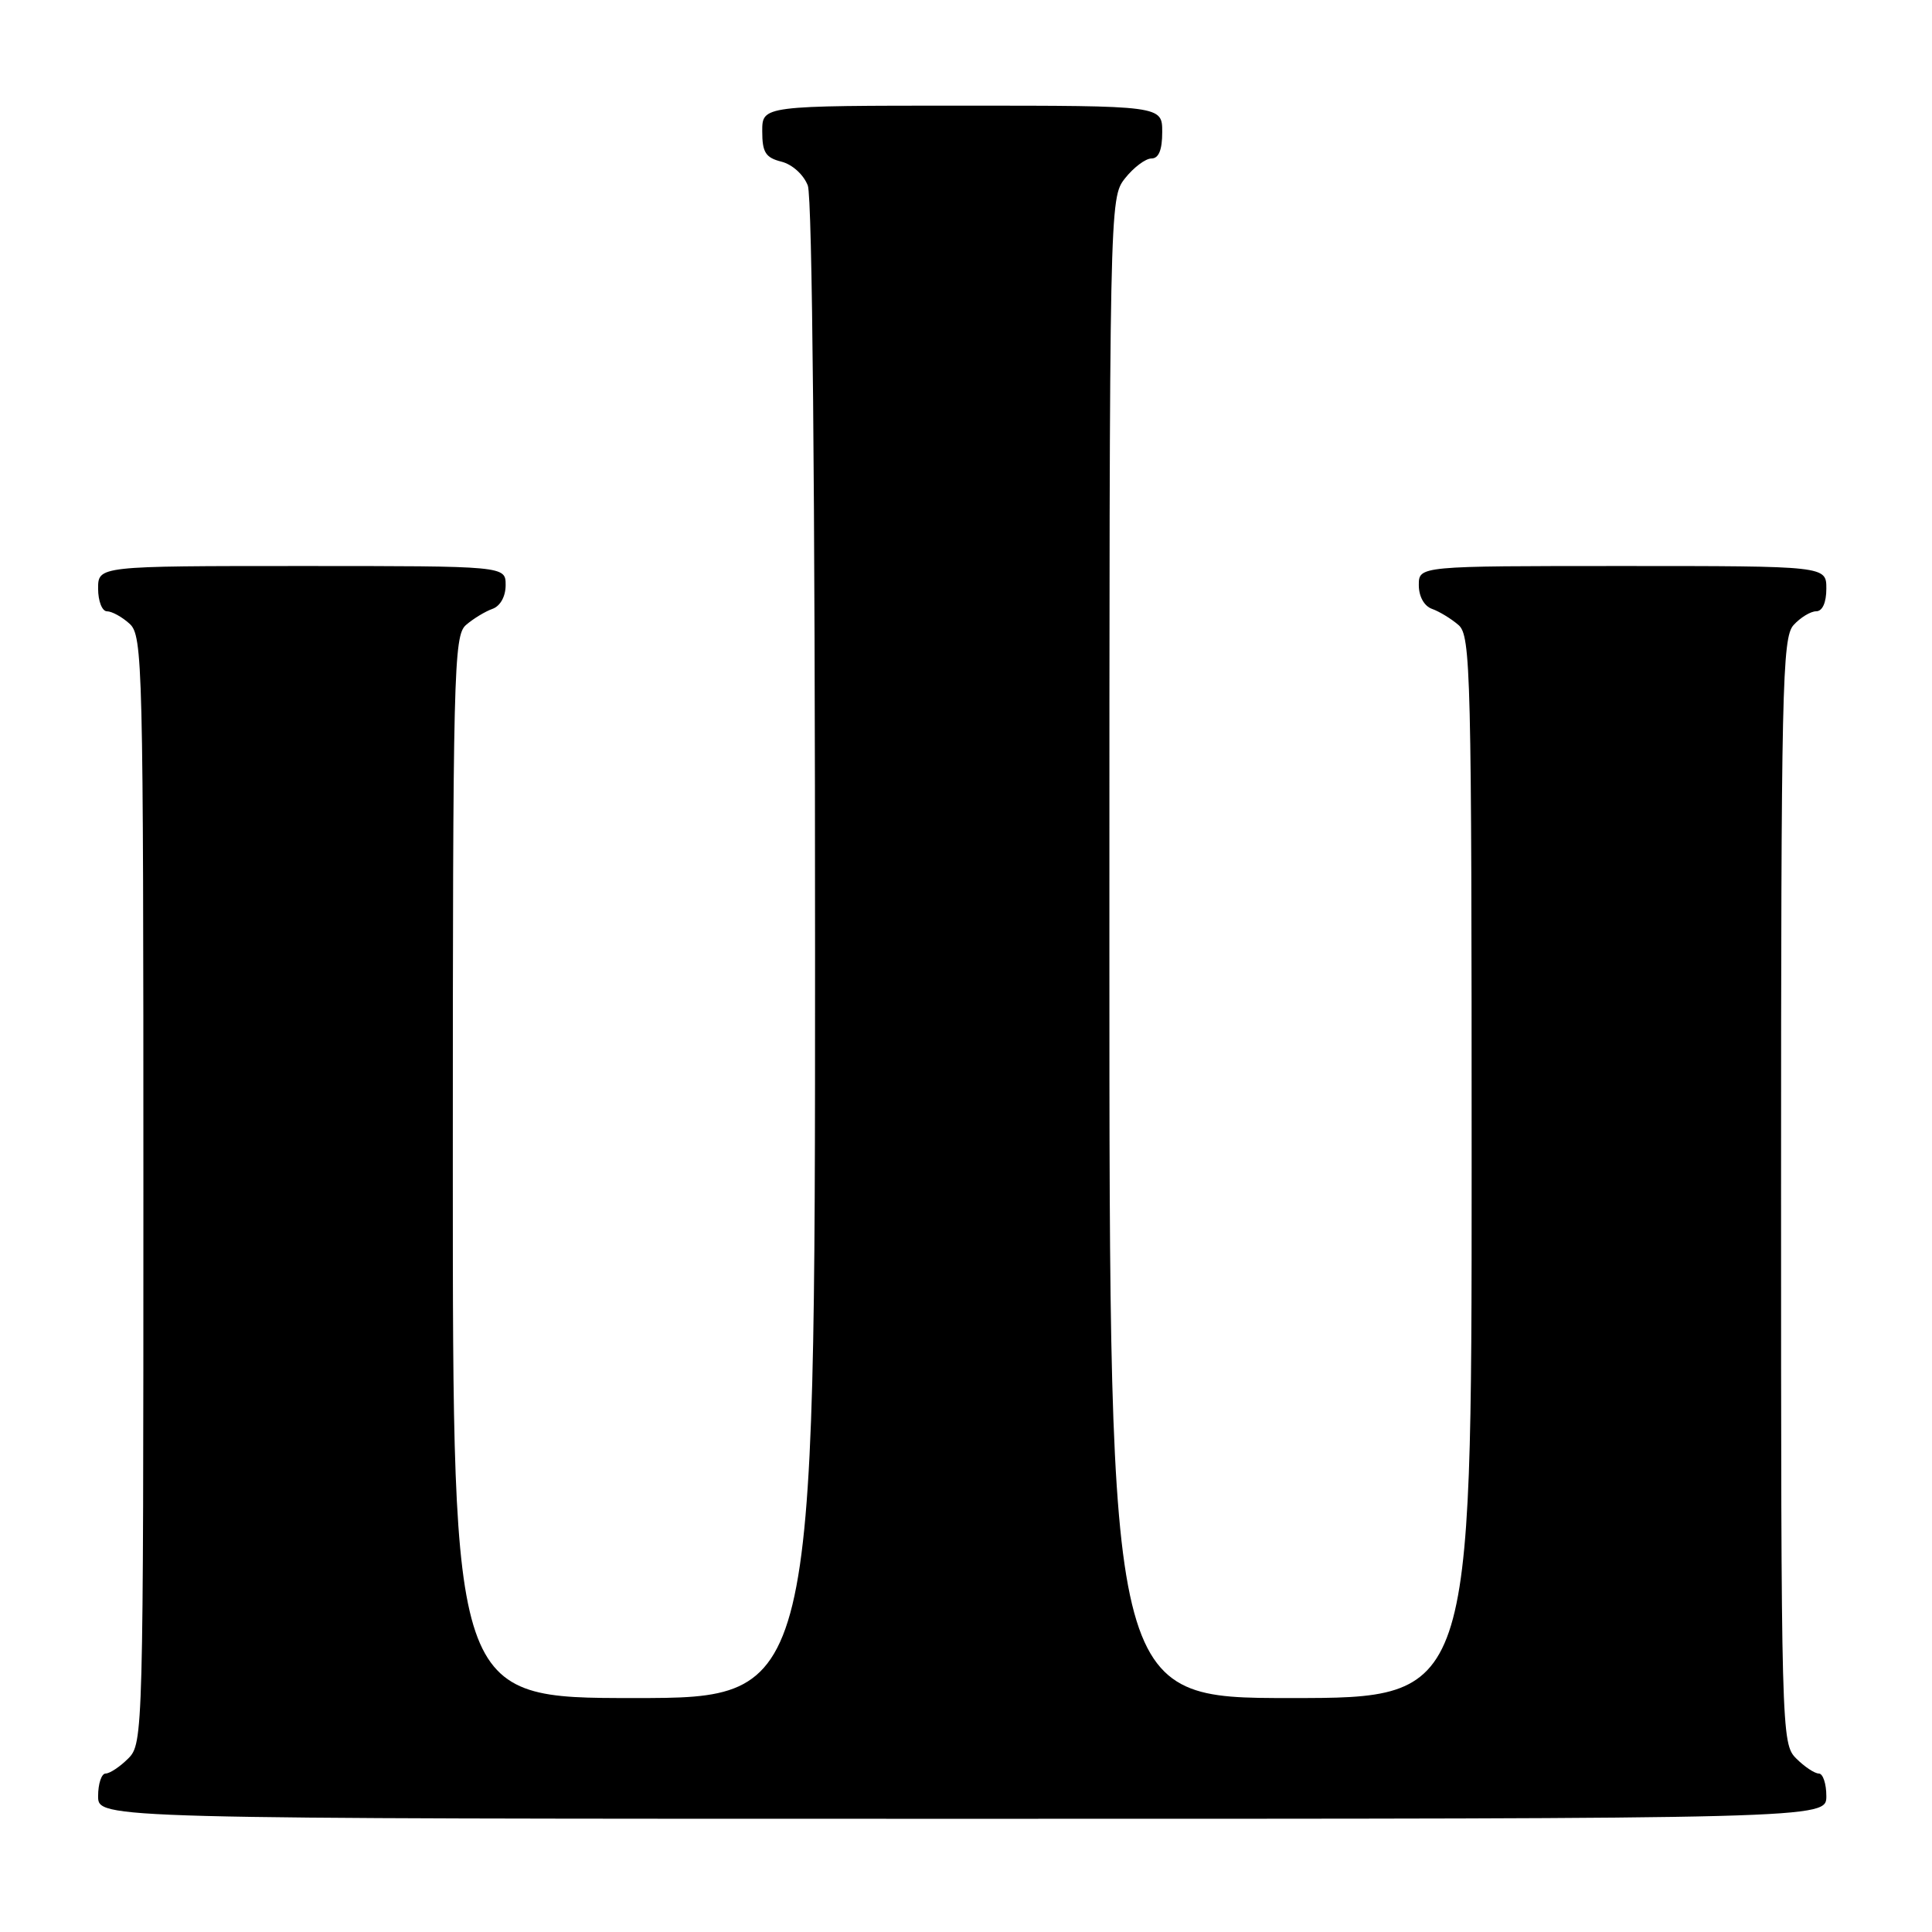 <?xml version="1.0" encoding="UTF-8" standalone="no"?>
<!DOCTYPE svg PUBLIC "-//W3C//DTD SVG 1.1//EN" "http://www.w3.org/Graphics/SVG/1.1/DTD/svg11.dtd" >
<svg xmlns="http://www.w3.org/2000/svg" xmlns:xlink="http://www.w3.org/1999/xlink" version="1.1" viewBox="0 0 256 256">
 <g >
 <path fill="currentColor"
d=" M 242.00 238.00 C 242.00 236.35 241.55 235.00 241.00 235.00 C 240.45 235.00 239.10 234.10 238.00 233.00 C 236.04 231.04 236.00 229.67 236.00 157.83 C 236.00 91.15 236.15 84.50 237.65 82.83 C 238.57 81.82 239.92 81.00 240.65 81.00 C 241.48 81.00 242.00 79.85 242.00 78.00 C 242.00 75.00 242.00 75.00 215.00 75.00 C 188.00 75.00 188.00 75.00 188.00 77.53 C 188.00 79.04 188.71 80.31 189.75 80.68 C 190.71 81.02 192.29 81.98 193.25 82.81 C 194.89 84.21 195.00 88.90 195.00 154.65 C 195.00 225.00 195.00 225.00 171.00 225.00 C 147.00 225.00 147.00 225.00 147.00 125.63 C 147.00 26.62 147.01 26.26 149.07 23.63 C 150.21 22.19 151.79 21.00 152.57 21.00 C 153.54 21.00 154.00 19.87 154.00 17.50 C 154.00 14.00 154.00 14.00 127.50 14.00 C 101.00 14.00 101.00 14.00 101.00 17.39 C 101.00 20.19 101.44 20.89 103.54 21.42 C 104.98 21.78 106.49 23.15 107.04 24.59 C 107.63 26.16 108.00 64.95 108.00 126.07 C 108.00 225.00 108.00 225.00 84.00 225.00 C 60.00 225.00 60.00 225.00 60.00 154.65 C 60.00 88.90 60.11 84.21 61.75 82.81 C 62.71 81.98 64.29 81.02 65.25 80.68 C 66.29 80.31 67.00 79.04 67.00 77.53 C 67.00 75.00 67.00 75.00 40.00 75.00 C 13.00 75.00 13.00 75.00 13.00 78.00 C 13.00 79.65 13.53 81.00 14.17 81.00 C 14.82 81.00 16.17 81.74 17.17 82.65 C 18.91 84.23 19.00 87.87 19.00 157.65 C 19.00 229.67 18.96 231.04 17.00 233.00 C 15.90 234.10 14.55 235.00 14.00 235.00 C 13.45 235.00 13.00 236.35 13.00 238.00 C 13.00 241.00 13.00 241.00 127.50 241.00 C 242.00 241.00 242.00 241.00 242.00 238.00 Z "/>
</g>
</svg>